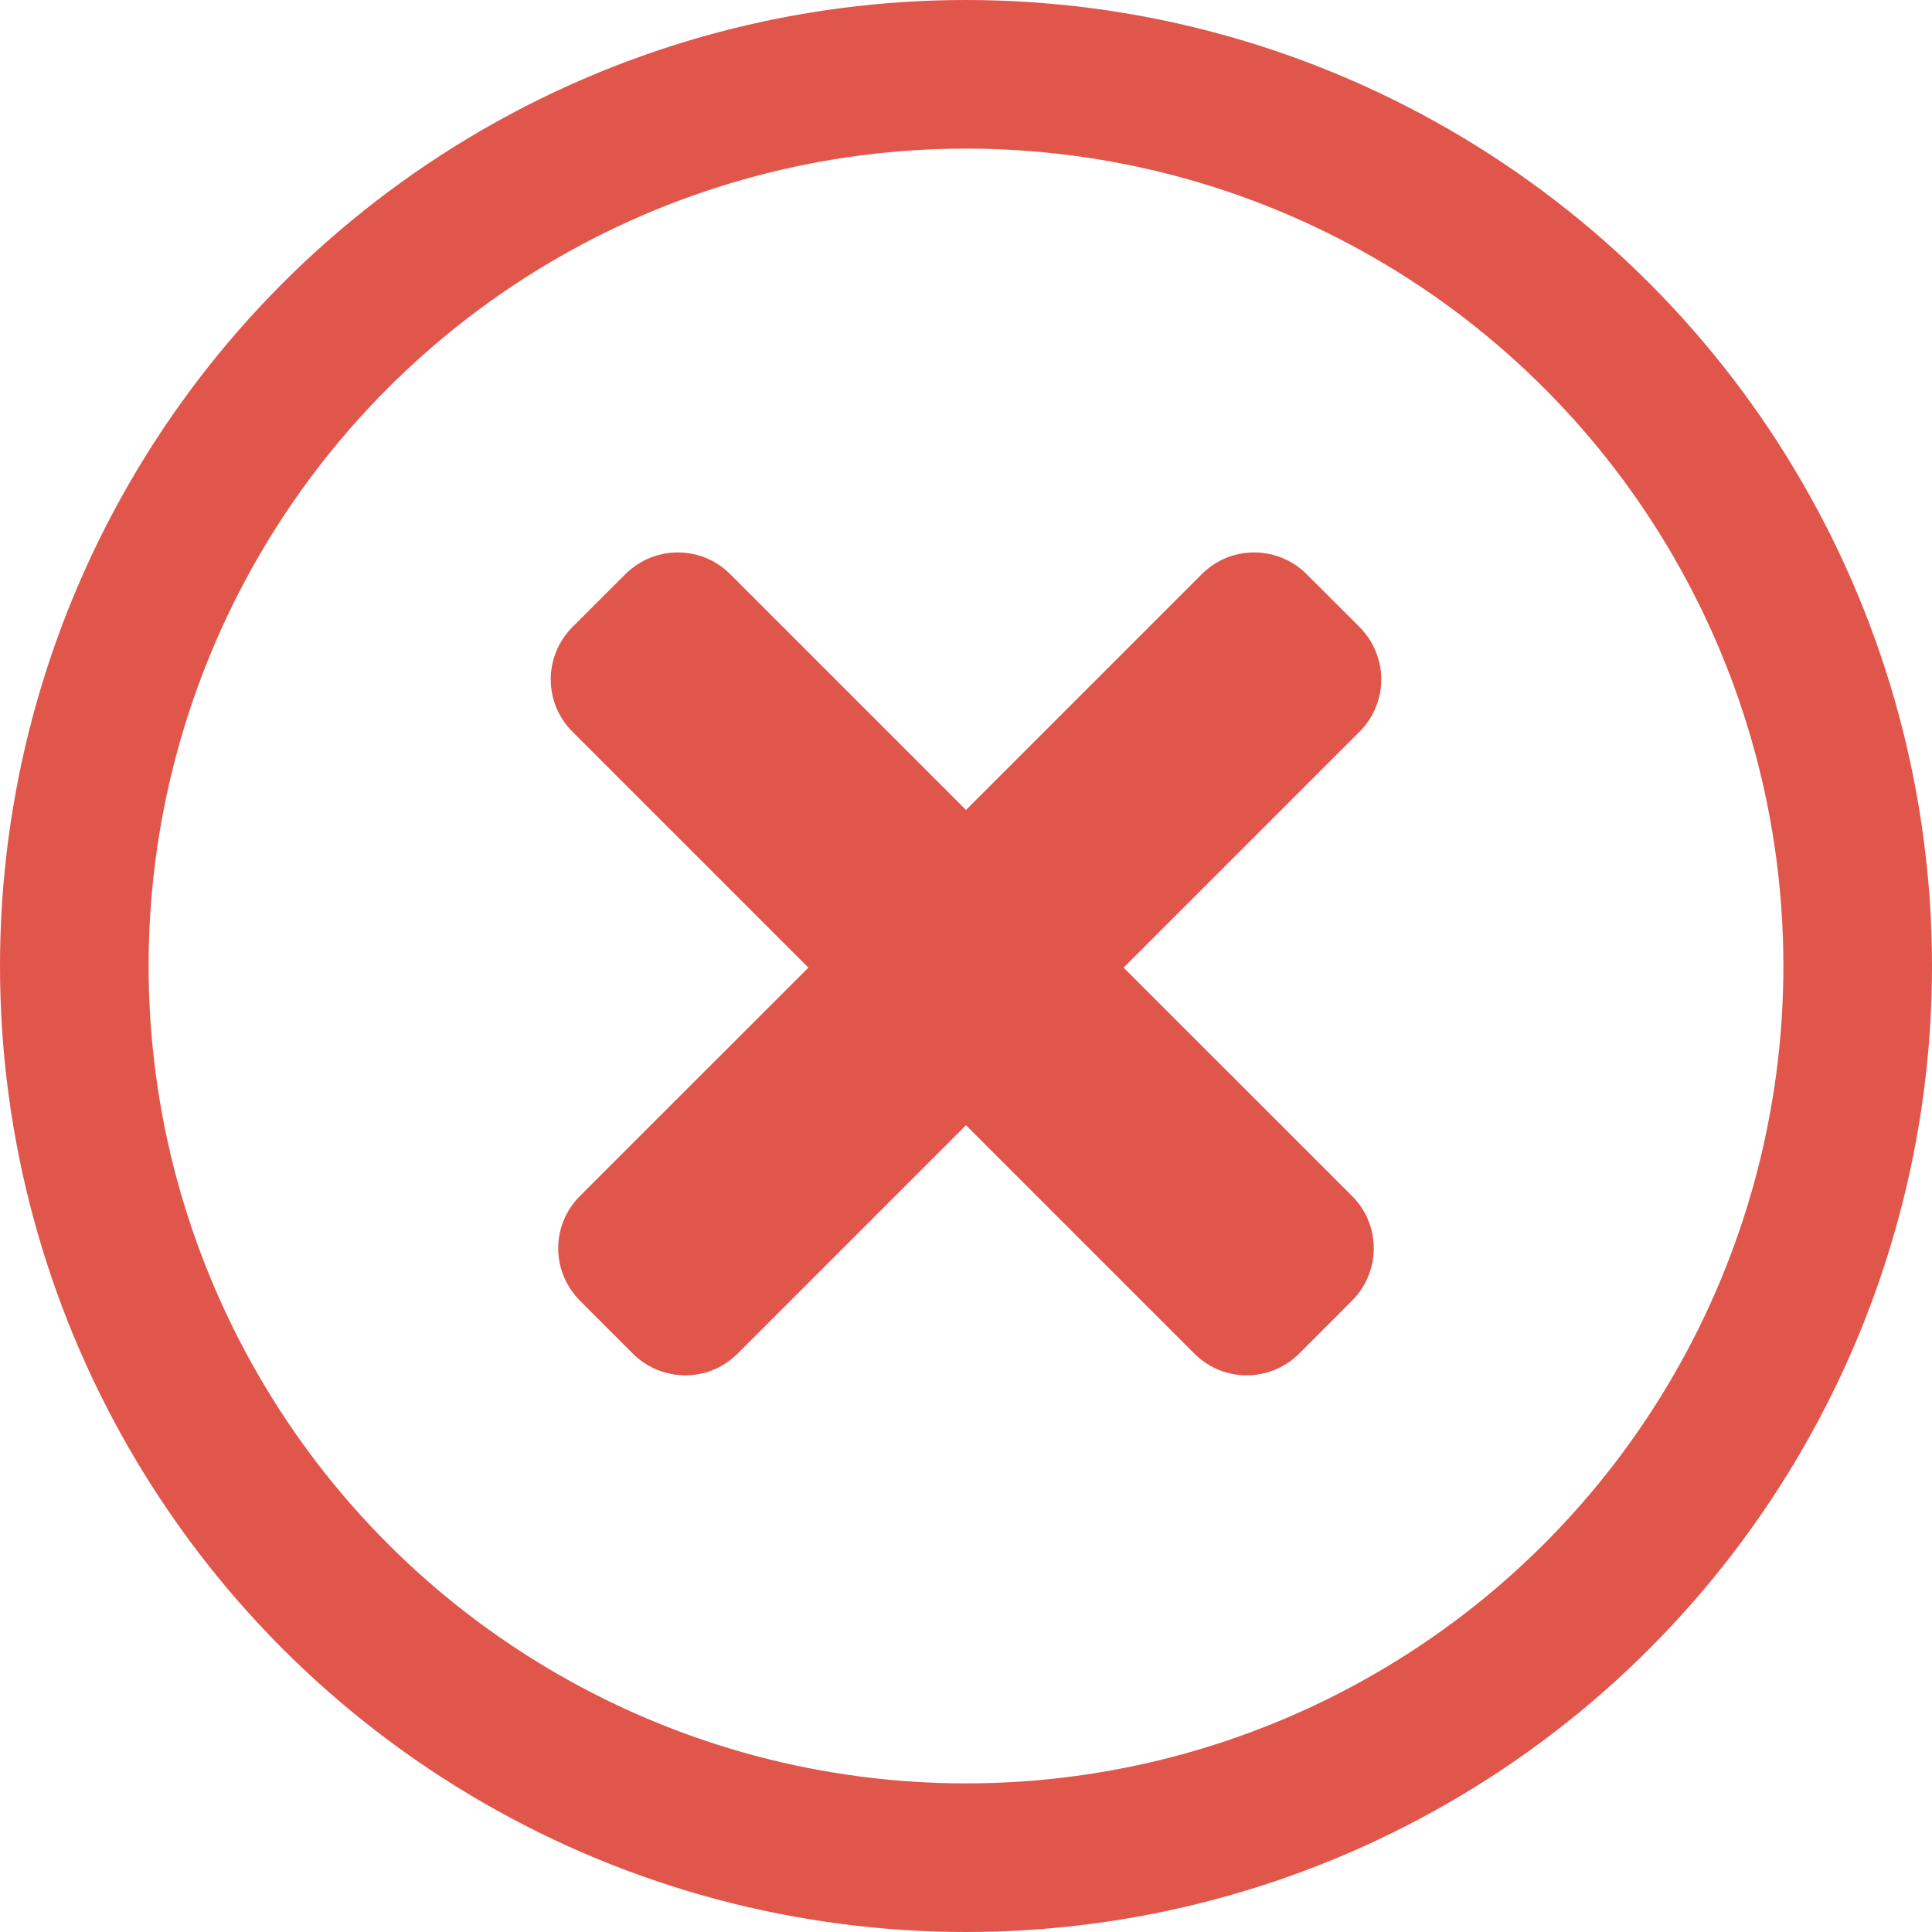 <?xml version="1.0" encoding="UTF-8" standalone="no"?>
<svg width="26px" height="26px" viewBox="0 0 26 26" version="1.1" xmlns="http://www.w3.org/2000/svg" xmlns:xlink="http://www.w3.org/1999/xlink">
    <!-- Generator: Sketch 43.2 (39069) - http://www.bohemiancoding.com/sketch -->
    <title>danger</title>
    <desc>Created with Sketch.</desc>
    <defs></defs>
    <g id="Page-1" stroke="none" stroke-width="1" fill="none" fill-rule="evenodd">
        <g id="danger">
            <circle id="Oval" stroke="#E1564B" stroke-width="2" cx="13" cy="13" r="12"></circle>
            <path d="M13,10.9 L9.825,7.725 C9.436,7.336 8.805,7.338 8.415,7.728 L7.706,8.436 C7.313,8.83 7.315,9.458 7.703,9.846 L10.879,13.022 L7.804,16.096 C7.415,16.485 7.414,17.113 7.807,17.506 L8.515,18.215 C8.906,18.605 9.536,18.607 9.925,18.218 L13,15.143 L16.075,18.218 C16.464,18.607 17.094,18.605 17.485,18.215 L18.193,17.506 C18.586,17.113 18.585,16.485 18.196,16.096 L15.121,13.022 L18.297,9.846 C18.685,9.458 18.687,8.83 18.294,8.436 L17.585,7.728 C17.195,7.338 16.564,7.336 16.175,7.725 L13,10.9 Z" id="Combined-Shape" fill="#E1564B"></path>
        </g>
    </g>
</svg>
